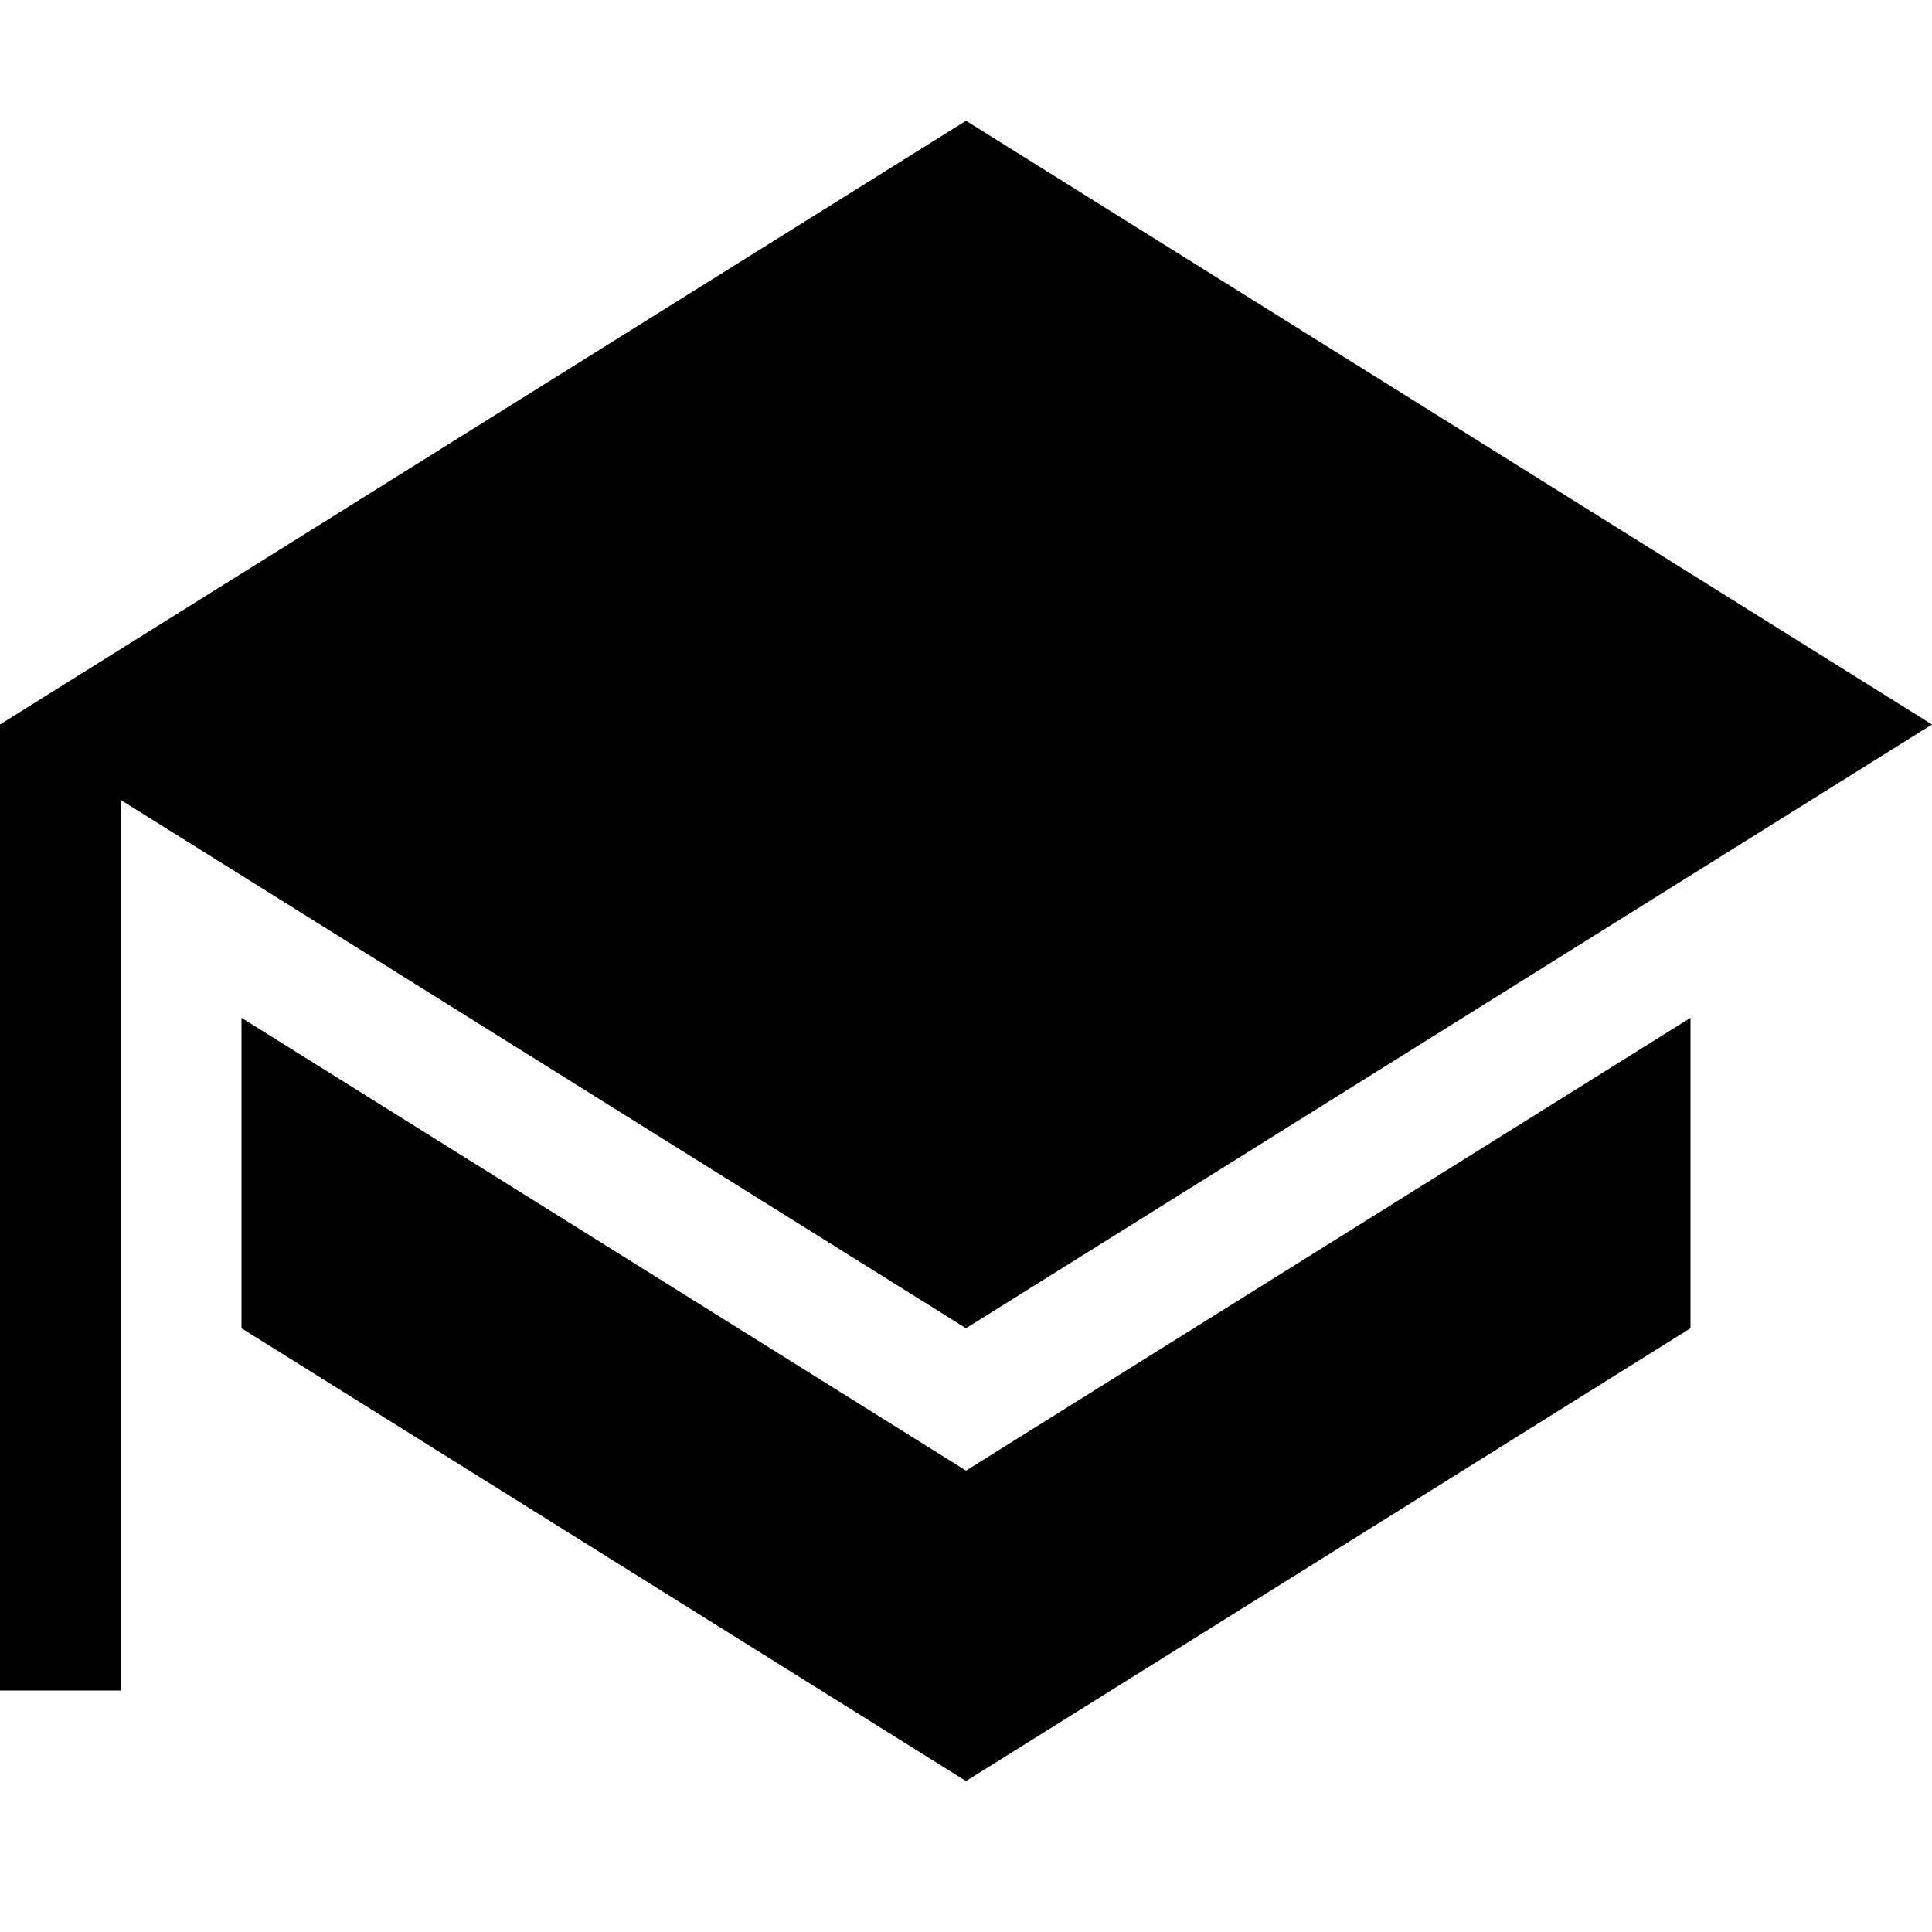 <!-- Generated by IcoMoon.io -->
<svg version="1.1" xmlns="http://www.w3.org/2000/svg" width="32" height="32" viewBox="0 0 32 32">
<title>graduate-cap</title>
<path d="M16 22l16-10-16-10-16 10v16h2v-14.75z"></path>
<path d="M4 16.858v5.142l12 7.5 12-7.5v-5.142l-12 7.5z"></path>
</svg>
